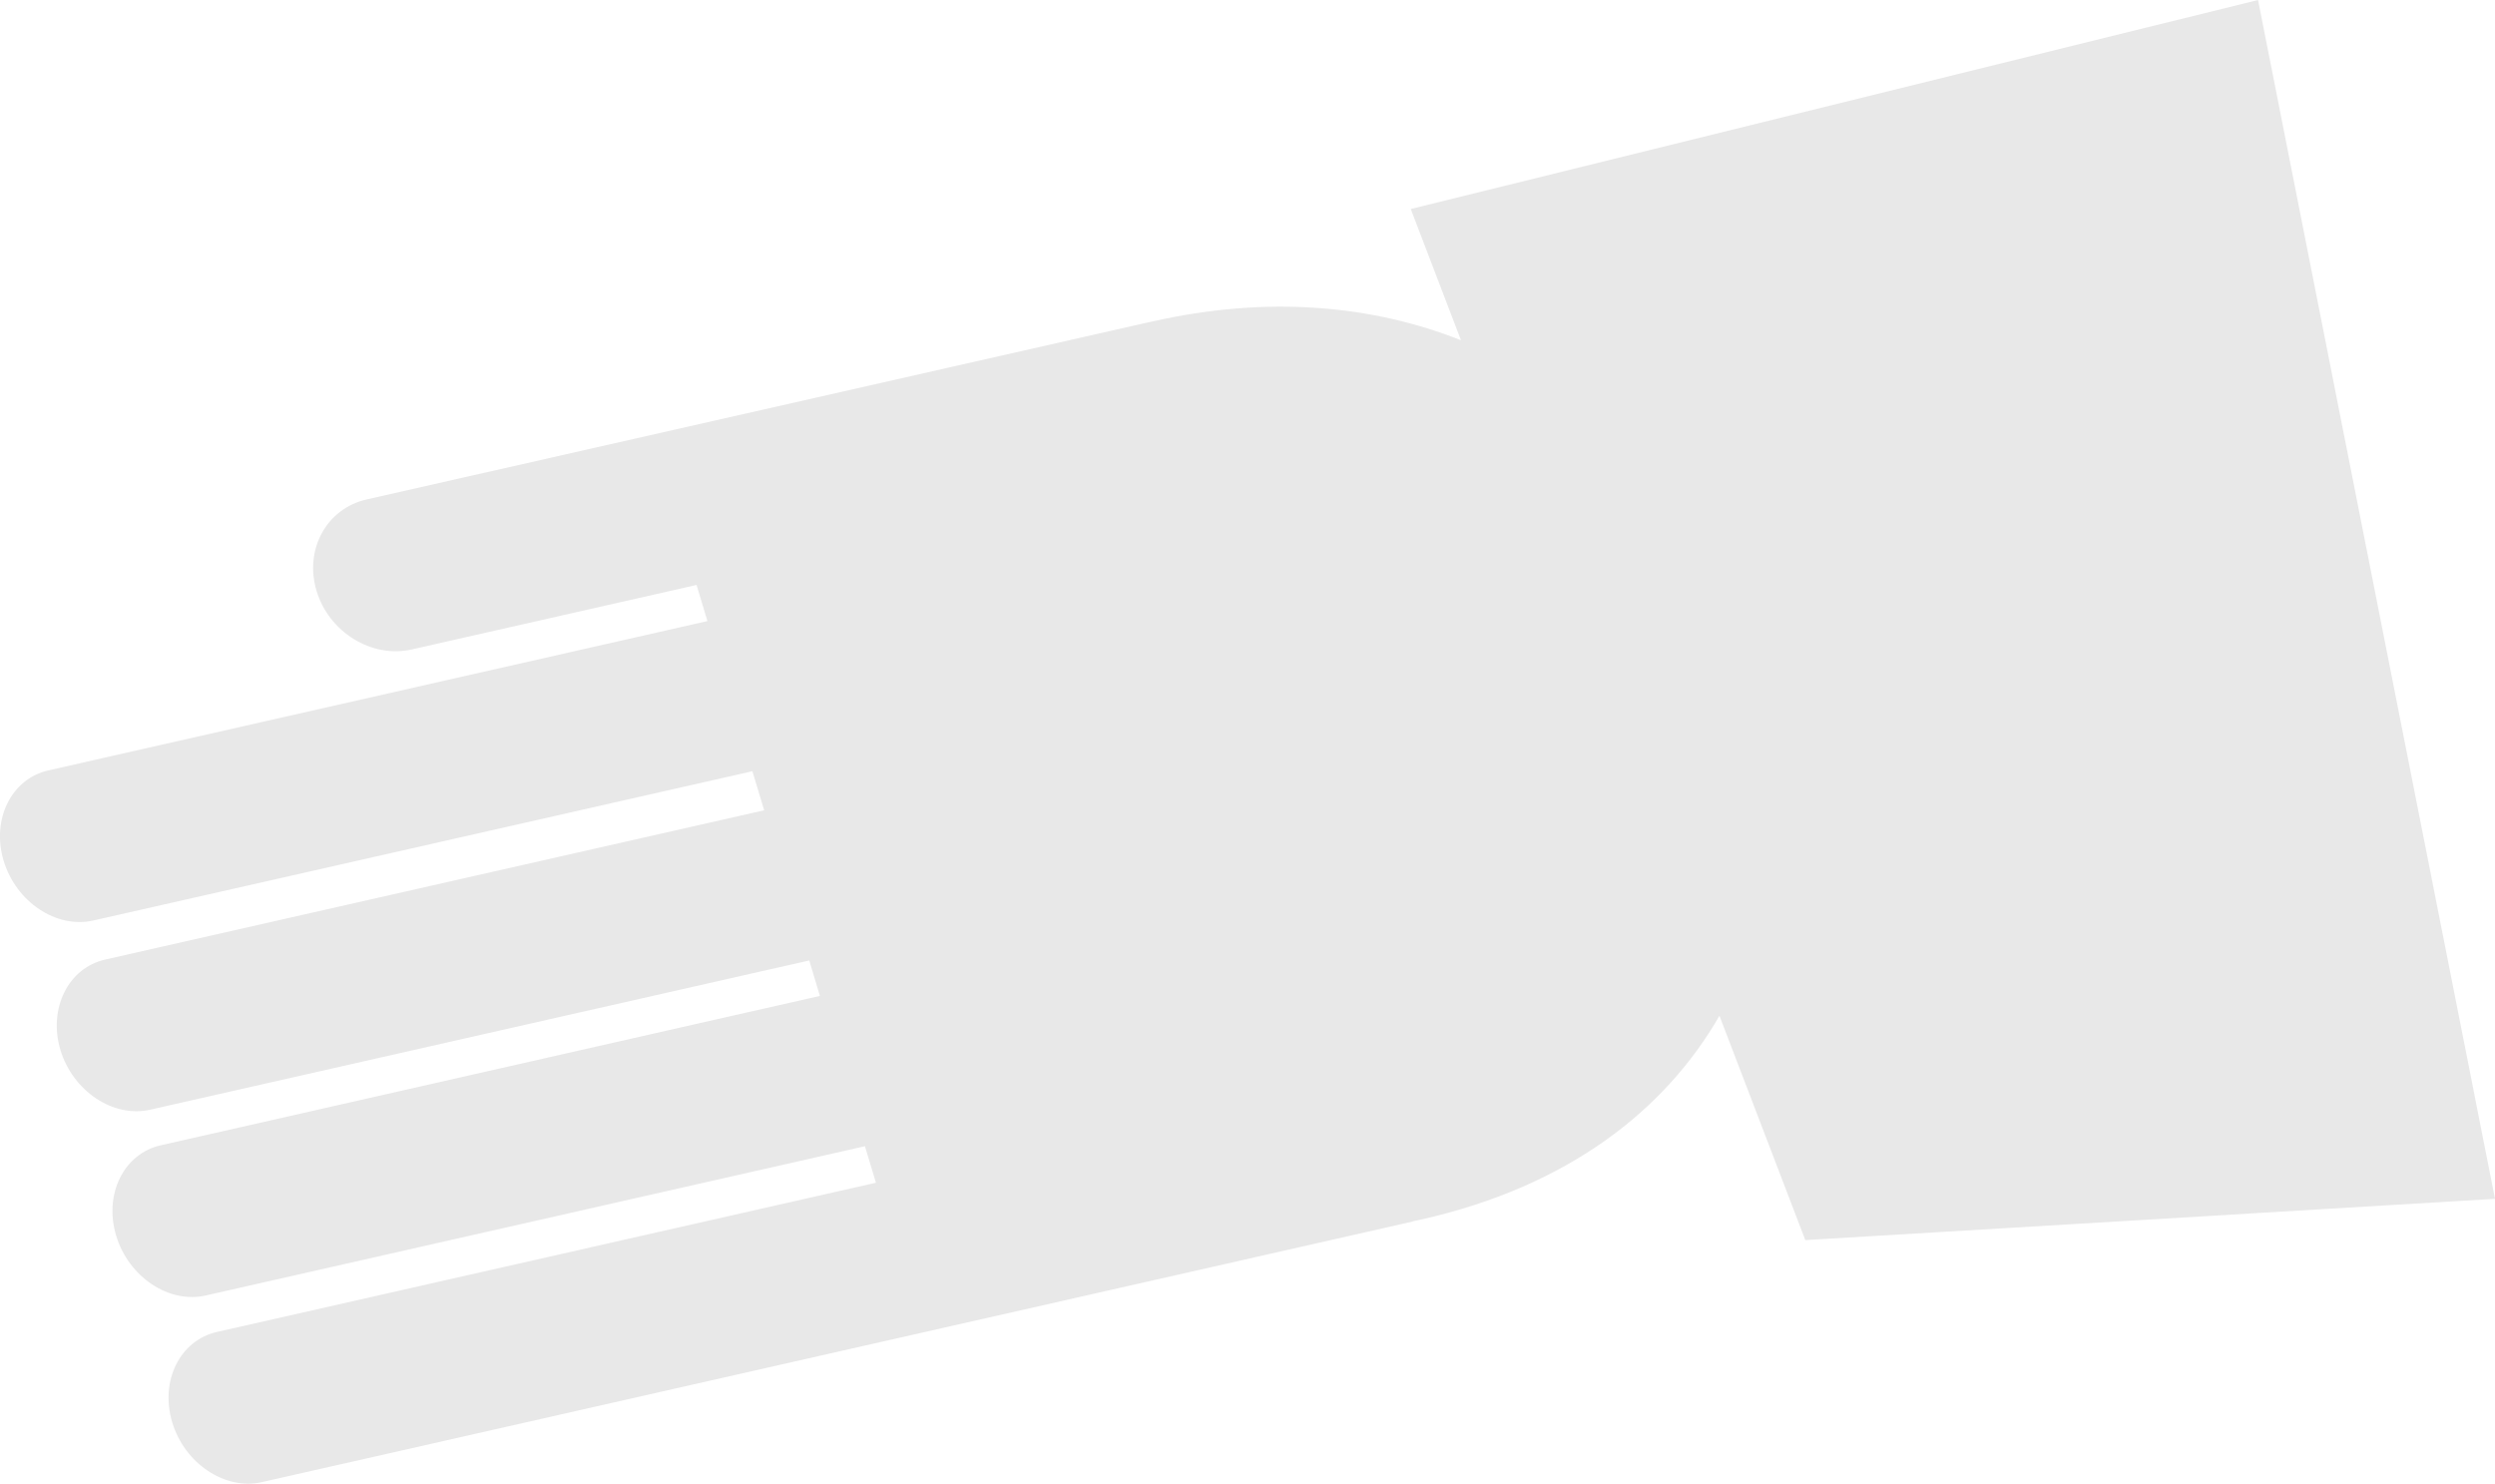 <?xml version="1.0" encoding="utf-8"?>
<!-- Generator: Adobe Illustrator 15.0.0, SVG Export Plug-In . SVG Version: 6.00 Build 0)  -->
<!DOCTYPE svg PUBLIC "-//W3C//DTD SVG 1.1//EN" "http://www.w3.org/Graphics/SVG/1.1/DTD/svg11.dtd">
<svg version="1.1" id="Layer_1" xmlns="http://www.w3.org/2000/svg" xmlns:xlink="http://www.w3.org/1999/xlink" x="0px" y="0px"
	 width="54.395px" height="32.347px" viewBox="0 0 54.395 32.347" enable-background="new 0 0 54.395 32.347" xml:space="preserve">
<g>
	<defs>
		<rect id="SVGID_1_" y="0" width="54.395" height="32.347"/>
	</defs>
	<clipPath id="SVGID_2_">
		<use xlink:href="#SVGID_1_"  overflow="visible"/>
	</clipPath>
	<path clip-path="url(#SVGID_2_)" fill-rule="evenodd" clip-rule="evenodd" fill="#E8E8E8" d="M54.395,26.137L49.229,0L30.757,4.557
		l1.095,2.861c-1.925-0.761-4.196-0.983-6.738-0.407c-0.064,0.014-0.129,0.028-0.192,0.042L14.79,9.349l-6.798,1.54
		c-0.87,0.196-1.362,1.09-1.091,1.993c0.27,0.9,1.202,1.474,2.073,1.278l6.212-1.407l0.237,0.788L1.05,16.797
		c-0.804,0.183-1.24,1.068-0.971,1.968c0.27,0.899,1.148,1.486,1.954,1.304l14.371-3.255l0.256,0.852L2.289,20.921
		c-0.803,0.185-1.241,1.069-0.972,1.97c0.271,0.897,1.15,1.485,1.954,1.303l14.372-3.254l0.232,0.773L3.503,24.97
		c-0.804,0.182-1.242,1.066-0.971,1.968c0.27,0.901,1.149,1.49,1.953,1.306l14.372-3.254l0.24,0.796L4.726,29.04
		c-0.804,0.185-1.243,1.067-0.971,1.97c0.27,0.898,1.149,1.486,1.952,1.304l21.903-4.96l3.189-0.723l-0.002-0.004
		c0.062-0.013,0.129-0.024,0.191-0.039c3.208-0.726,5.314-2.385,6.499-4.442l1.872,4.891L54.395,26.137z"/>
</g>
</svg>

